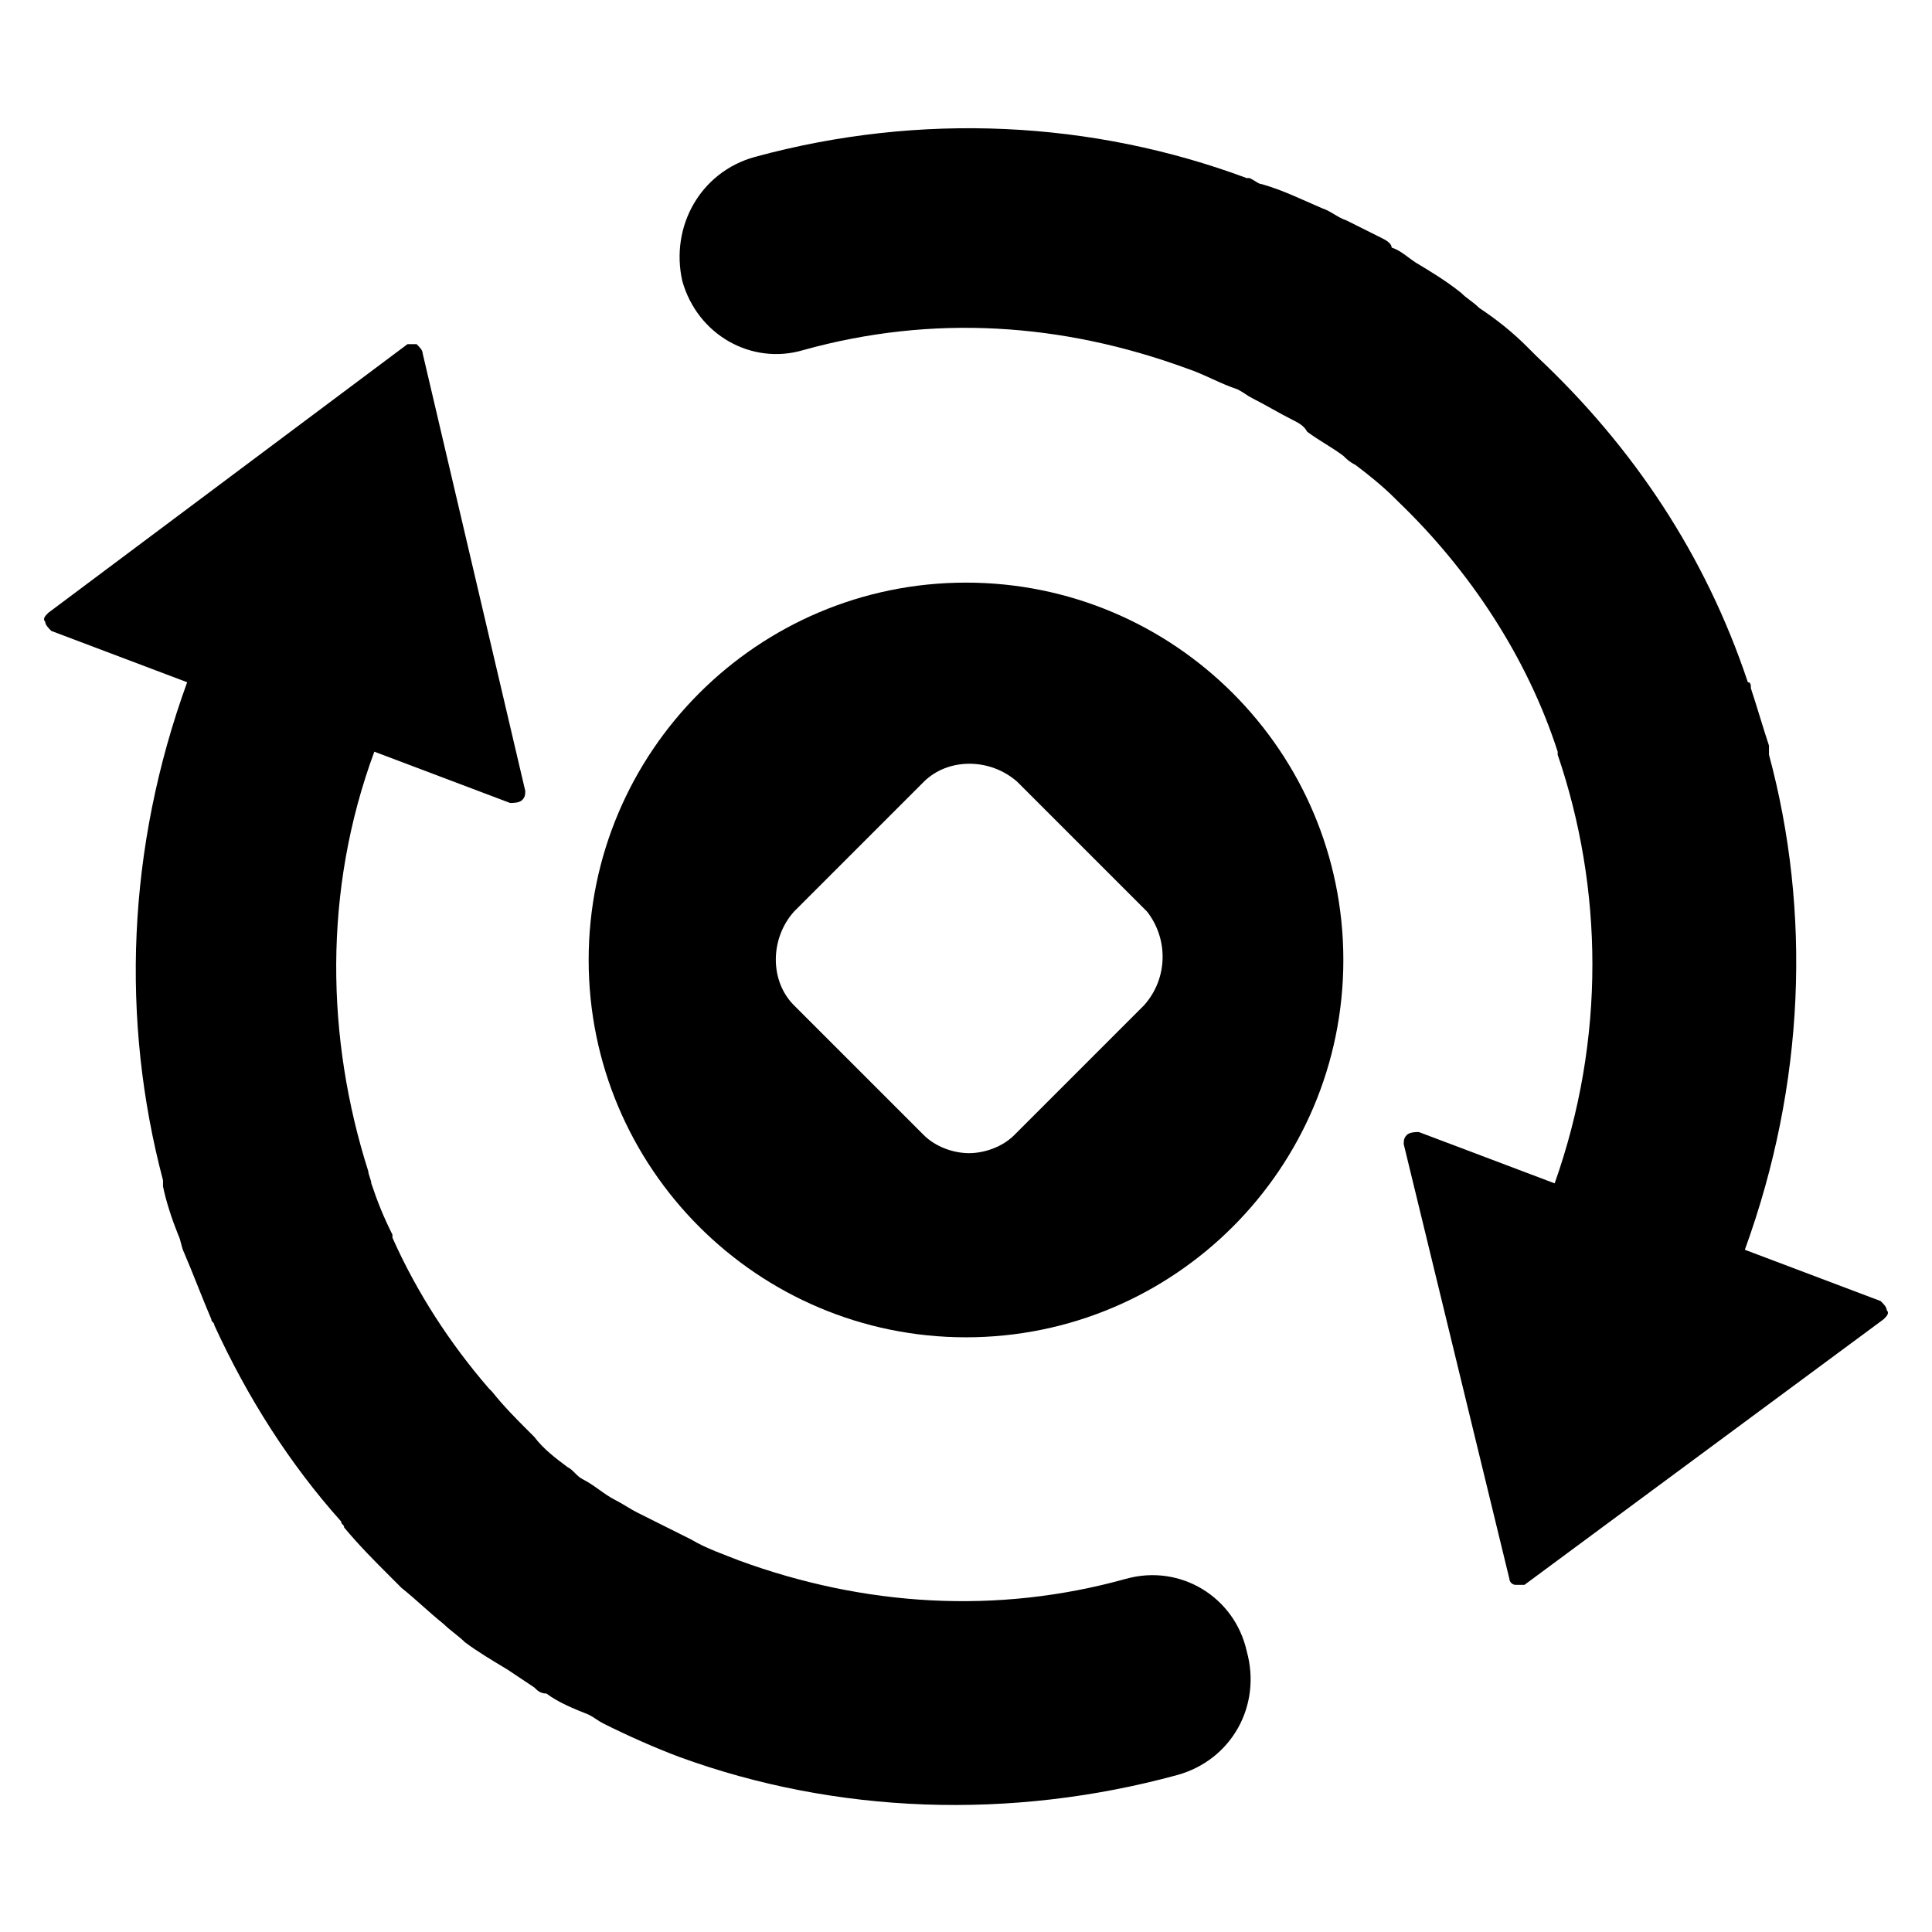 <svg viewBox="0 0 16 16" fill="none" xmlns="http://www.w3.org/2000/svg">
    <path
        d="M9.325 13.075C8.25 13.375 7.15 13.3 6.125 12.925C6 12.875 5.85 12.825 5.725 12.75L5.575 12.675L5.275 12.525C5.225 12.5 5.15 12.45 5.1 12.425C5 12.375 4.925 12.3 4.825 12.25C4.775 12.225 4.75 12.175 4.7 12.15C4.6 12.075 4.5 12 4.425 11.9L4.375 11.85C4.275 11.75 4.175 11.65 4.075 11.525L4.05 11.5C3.725 11.125 3.45 10.7 3.25 10.25V10.225C3.175 10.075 3.125 9.95 3.075 9.8C3.075 9.775 3.05 9.725 3.05 9.7C2.7 8.6 2.675 7.375 3.1 6.225L4.225 6.65C4.25 6.65 4.3 6.65 4.325 6.625C4.35 6.6 4.35 6.575 4.35 6.55L3.5 2.925C3.5 2.9 3.475 2.875 3.45 2.85H3.375L0.4 5.075C0.375 5.1 0.35 5.125 0.375 5.15C0.375 5.175 0.4 5.2 0.425 5.225L1.55 5.65C1.05 7.025 1 8.45 1.35 9.775V9.825C1.375 9.95 1.425 10.1 1.475 10.225C1.5 10.275 1.5 10.325 1.525 10.375C1.6 10.55 1.675 10.75 1.75 10.925C1.75 10.95 1.775 10.95 1.775 10.975C2.05 11.575 2.4 12.125 2.825 12.6C2.825 12.625 2.85 12.625 2.85 12.65C2.975 12.8 3.1 12.925 3.225 13.05L3.325 13.15C3.45 13.25 3.55 13.35 3.675 13.45C3.725 13.5 3.8 13.55 3.85 13.6C3.95 13.675 4.075 13.75 4.2 13.825L4.425 13.975C4.45 14 4.475 14.025 4.525 14.025C4.625 14.1 4.75 14.15 4.875 14.2C4.925 14.225 4.95 14.25 5 14.275C5.2 14.375 5.425 14.475 5.625 14.55C6.925 15.025 8.375 15.075 9.75 14.7C10.2 14.575 10.45 14.125 10.325 13.675C10.225 13.225 9.775 12.95 9.325 13.075ZM14.45 10.35C14.95 8.975 15 7.55 14.65 6.25V6.175C14.6 6.025 14.55 5.85 14.5 5.7C14.5 5.675 14.5 5.65 14.475 5.65C14.125 4.6 13.525 3.7 12.725 2.95L12.65 2.875C12.525 2.75 12.4 2.65 12.25 2.55C12.2 2.5 12.15 2.475 12.1 2.425C11.975 2.325 11.85 2.25 11.725 2.175C11.65 2.125 11.6 2.075 11.525 2.05C11.525 2.025 11.5 2 11.45 1.975L11.15 1.825C11.075 1.8 11.025 1.75 10.95 1.725C10.775 1.65 10.625 1.575 10.45 1.525C10.425 1.525 10.4 1.5 10.35 1.475H10.325C9.05 1 7.625 0.925 6.25 1.3C5.8 1.425 5.55 1.875 5.65 2.325C5.775 2.775 6.225 3.025 6.65 2.9C7.725 2.6 8.8 2.675 9.825 3.05C9.975 3.1 10.1 3.175 10.25 3.225C10.3 3.25 10.325 3.275 10.375 3.3C10.475 3.35 10.6 3.425 10.7 3.475C10.75 3.5 10.8 3.525 10.825 3.575C10.925 3.65 11.025 3.7 11.125 3.775C11.15 3.8 11.175 3.825 11.225 3.85C11.325 3.925 11.45 4.025 11.55 4.125L11.575 4.15C12.175 4.725 12.65 5.45 12.9 6.225V6.25C13.275 7.35 13.3 8.6 12.875 9.8L11.75 9.375C11.725 9.375 11.675 9.375 11.65 9.4C11.625 9.425 11.625 9.45 11.625 9.475L12.5 13.075C12.5 13.1 12.525 13.125 12.55 13.125H12.625L15.6 10.925C15.625 10.9 15.65 10.875 15.625 10.85C15.625 10.825 15.6 10.8 15.575 10.775L14.45 10.35Z"
        fill="currentColor" />
    <path
        d="M8 4.825C6.275 4.825 4.875 6.225 4.875 7.95C4.875 9.675 6.275 11.075 8 11.075C9.725 11.075 11.125 9.675 11.125 7.95C11.125 6.225 9.725 4.825 8 4.825ZM9.475 8.325L8.4 9.4C8.3 9.5 8.15 9.55 8.025 9.55C7.9 9.55 7.75 9.5 7.65 9.4L6.575 8.325C6.375 8.125 6.375 7.775 6.575 7.55L7.65 6.475C7.85 6.275 8.2 6.275 8.425 6.475L9.5 7.55C9.675 7.775 9.675 8.1 9.475 8.325Z"
        fill="currentColor" />
</svg>
    